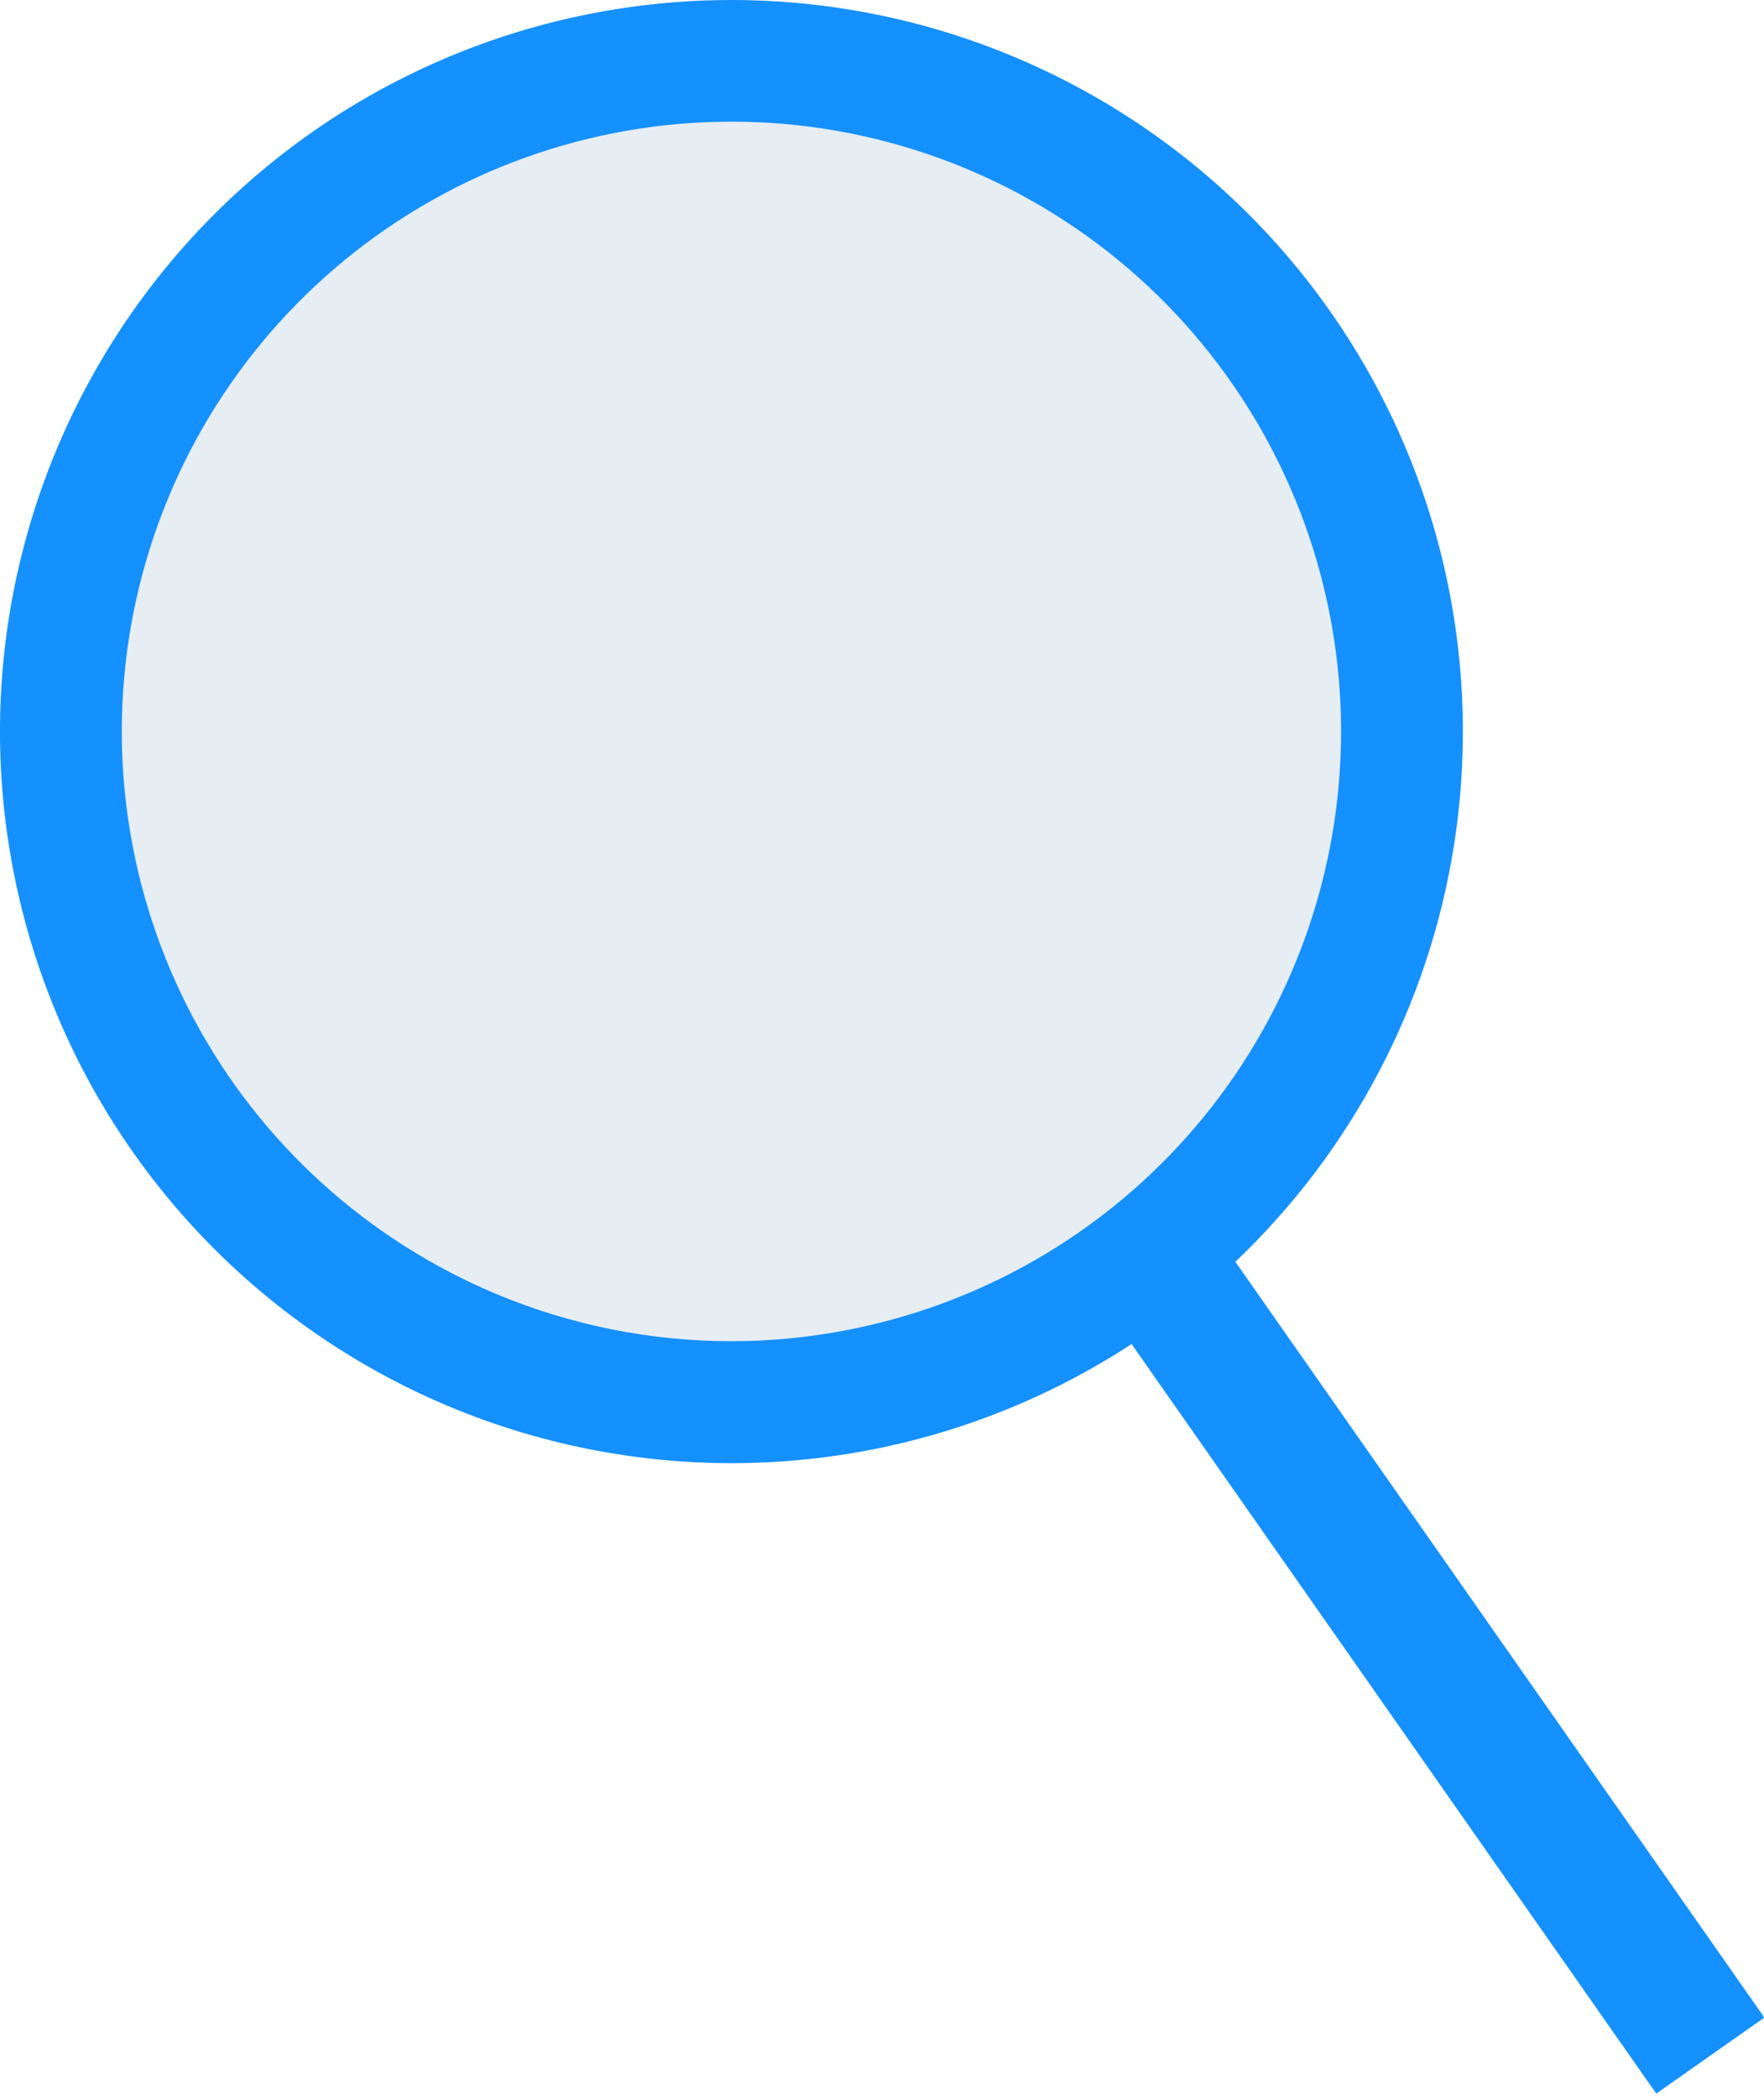 <svg width="74" height="88" viewBox="0 0 74 88" fill="none" xmlns="http://www.w3.org/2000/svg">
<g filter="url(#filter0_b_0_262)">
<circle cx="30.436" cy="30.435" r="28.048" fill="#064782" fill-opacity="0.1"/>
</g>
<path d="M23.331 0.894C29.903 -0.728 36.827 -0.132 43.025 2.591C49.222 5.313 54.346 10.009 57.597 15.946C60.849 21.884 62.045 28.729 61.001 35.418C59.957 42.106 56.73 48.261 51.823 52.925L73.927 84.501L74 84.639L71.74 86.227L69.481 87.817L47.471 56.376C43.733 58.818 39.507 60.415 35.089 61.056C30.67 61.696 26.165 61.364 21.887 60.084C17.61 58.804 13.663 56.605 10.323 53.642C6.983 50.68 4.329 47.023 2.548 42.929C0.767 38.835 -0.1 34.401 0.009 29.938C0.118 25.474 1.2 21.088 3.179 17.086C5.158 13.083 7.986 9.561 11.467 6.764C14.947 3.968 18.996 1.964 23.331 0.894ZM36.818 55.506C42.562 54.087 47.636 50.72 51.176 45.979C54.716 41.238 56.502 35.416 56.231 29.506C55.96 23.595 53.648 17.961 49.688 13.564C45.729 9.167 40.368 6.279 34.518 5.392C28.668 4.505 22.691 5.674 17.607 8.7C12.522 11.725 8.643 16.42 6.632 21.985C4.621 27.549 4.601 33.639 6.576 39.216C8.552 44.793 12.4 49.513 17.465 52.572C20.339 54.311 23.527 55.466 26.849 55.969C30.17 56.473 33.557 56.315 36.818 55.506Z" fill="#1590FF"/>
<defs>
<filter id="filter0_b_0_262" x="-4.613" y="-4.613" width="70.097" height="70.097" filterUnits="userSpaceOnUse" color-interpolation-filters="sRGB">
<feFlood flood-opacity="0" result="BackgroundImageFix"/>
<feGaussianBlur in="BackgroundImageFix" stdDeviation="3.5"/>
<feComposite in2="SourceAlpha" operator="in" result="effect1_backgroundBlur_0_262"/>
<feBlend mode="normal" in="SourceGraphic" in2="effect1_backgroundBlur_0_262" result="shape"/>
</filter>
</defs>
</svg>

